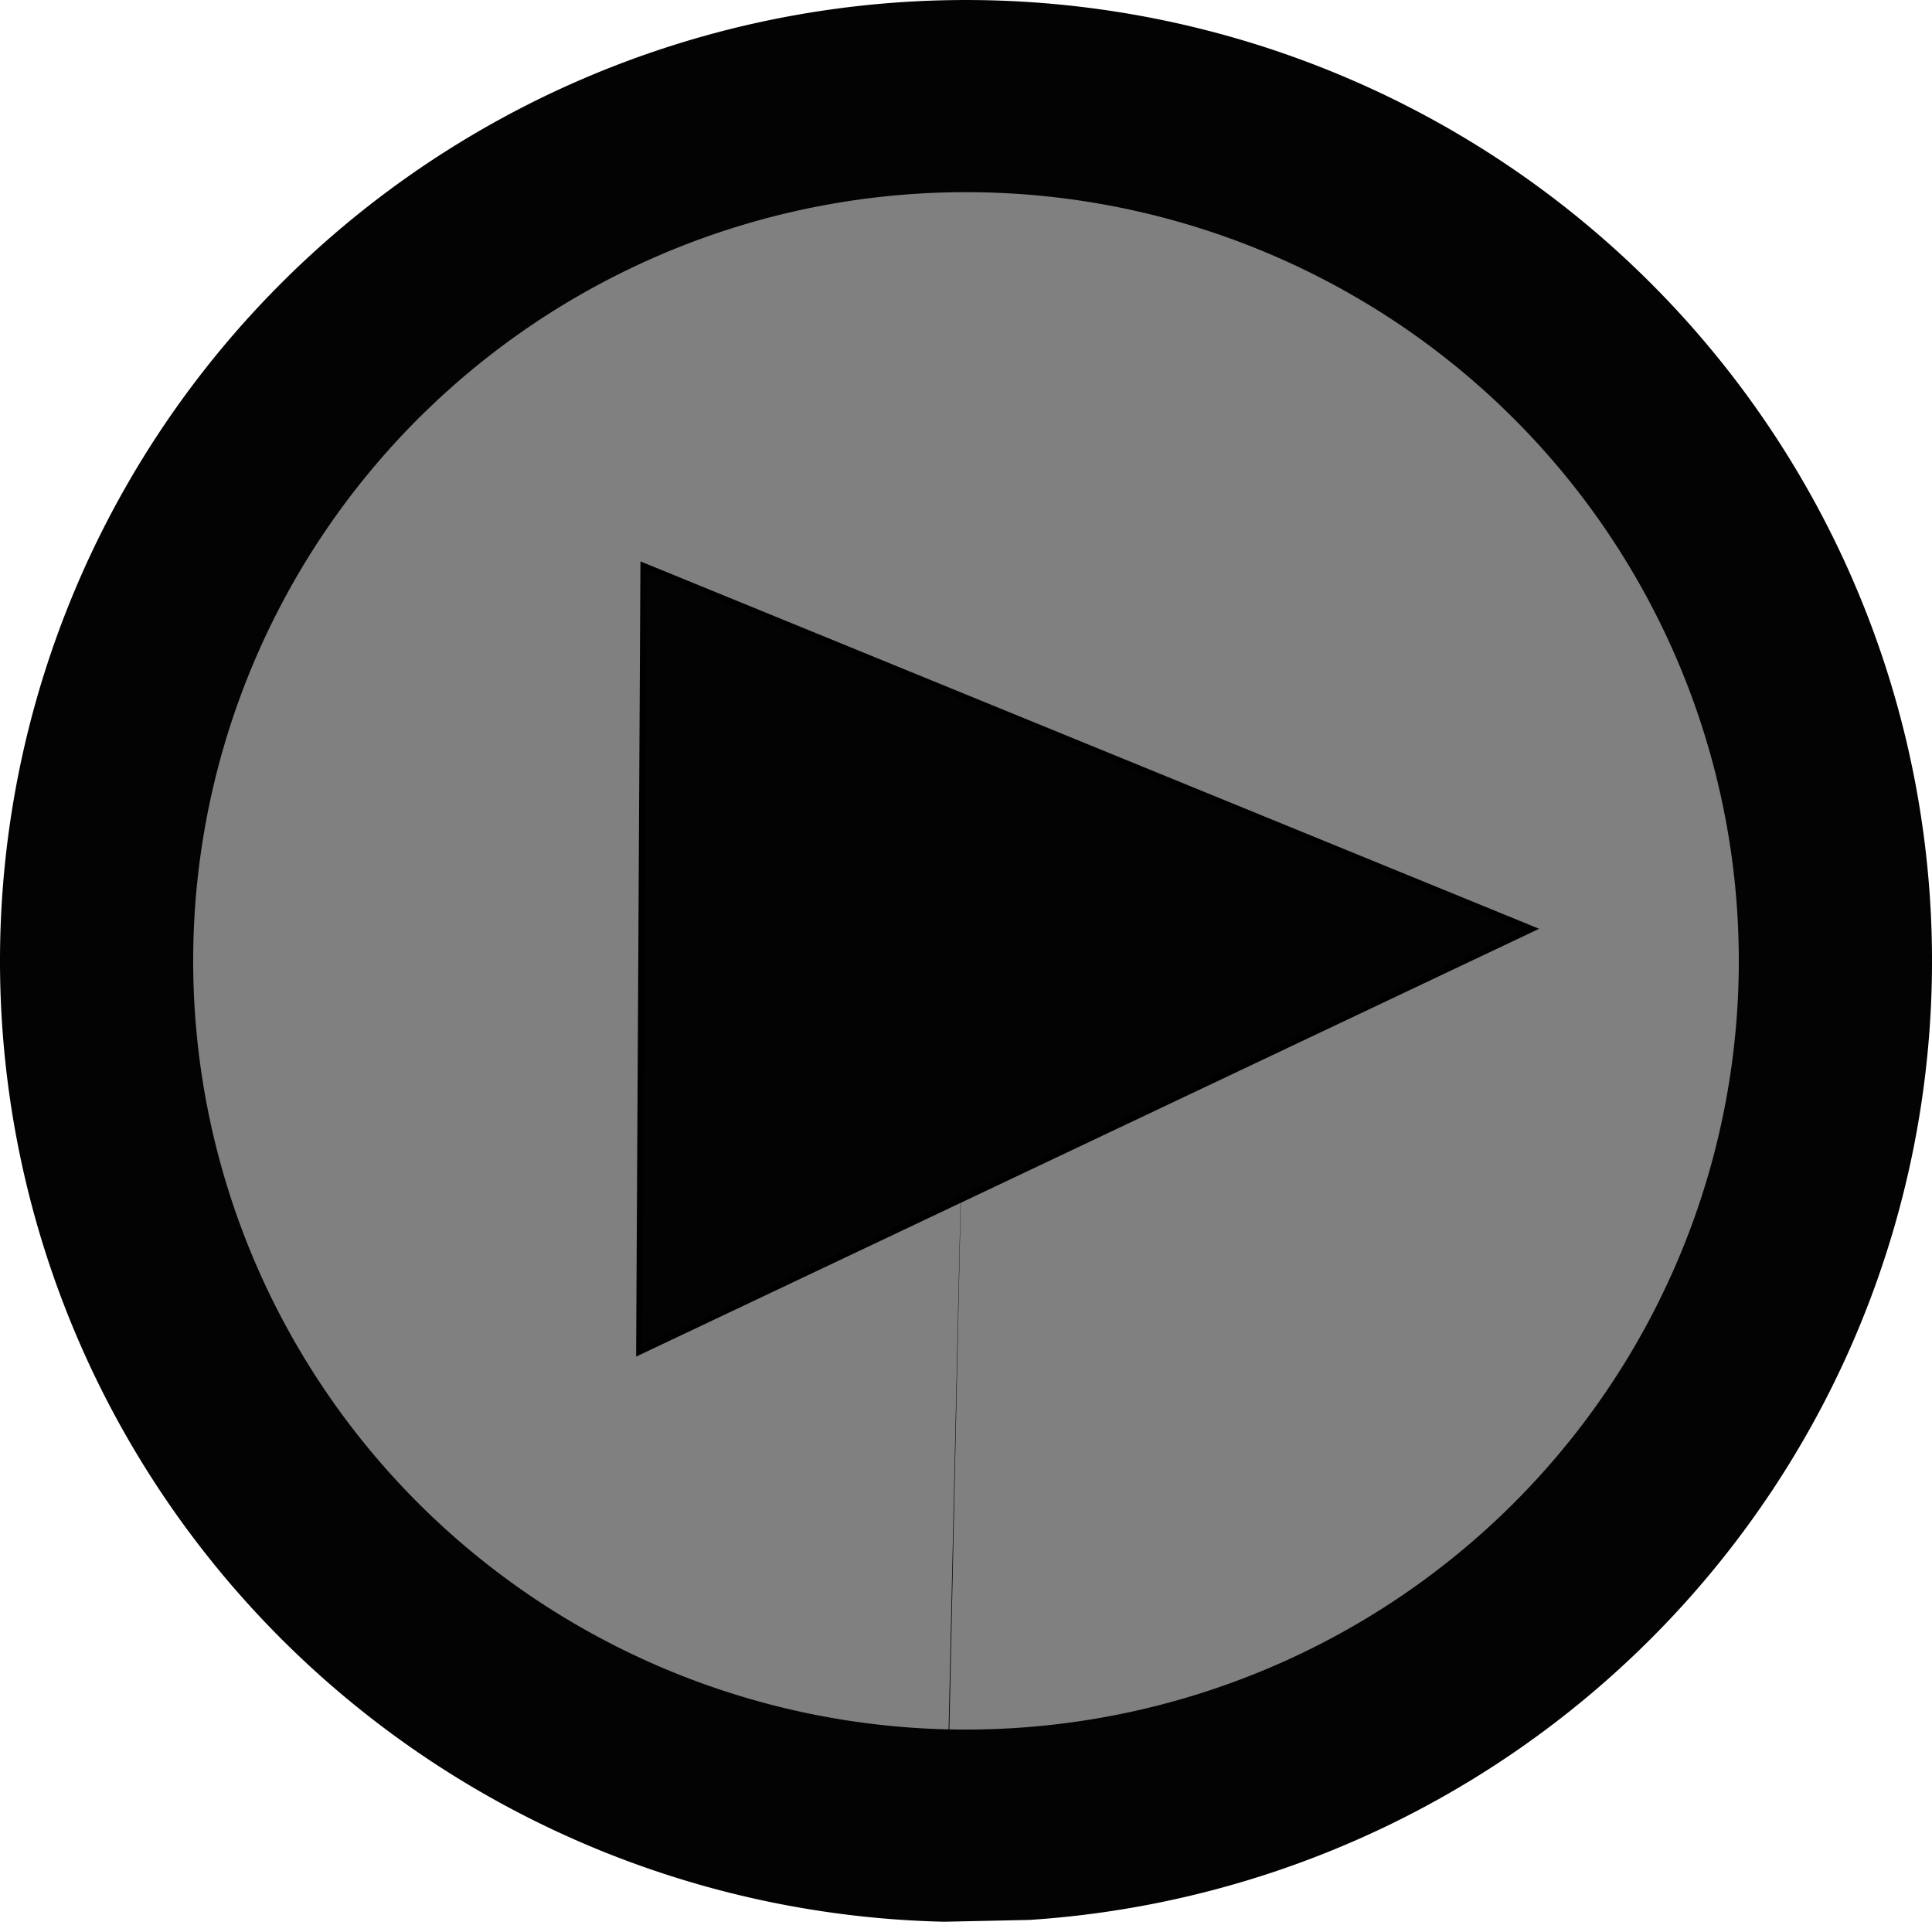 <?xml version="1.0" encoding="UTF-8" standalone="no"?>
<svg
   xmlns:dc="http://purl.org/dc/elements/1.1/"
   xmlns:cc="http://creativecommons.org/ns#"
   xmlns:rdf="http://www.w3.org/1999/02/22-rdf-syntax-ns#"
   xmlns:svg="http://www.w3.org/2000/svg"
   xmlns="http://www.w3.org/2000/svg"
   xmlns:sodipodi="http://sodipodi.sourceforge.net/DTD/sodipodi-0.dtd"
   xmlns:inkscape="http://www.inkscape.org/namespaces/inkscape"
   sodipodi:docname="vdr.svg"
   inkscape:version="1.0 (4035a4fb49, 2020-05-01)"
   id="svg8"
   version="1.1"
   viewBox="0 0 32 32"
   height="32mm"
   width="32mm">
  <defs
     id="defs2" />
  <sodipodi:namedview
     inkscape:window-maximized="1"
     inkscape:window-y="-9"
     inkscape:window-x="-9"
     inkscape:window-height="1011"
     inkscape:window-width="1920"
     showgrid="false"
     inkscape:document-rotation="0"
     inkscape:current-layer="layer1"
     inkscape:document-units="mm"
     inkscape:cy="181.07921"
     inkscape:cx="213.15385"
     inkscape:zoom="1.979899"
     inkscape:pageshadow="2"
     inkscape:pageopacity="0.0"
     borderopacity="1.0"
     bordercolor="#666666"
     pagecolor="#ffffff"
     id="base" />
  <rect
     rx="2.3503045e-18"
     y="0.17"
     x="1.7763568e-15"
     height="31.83"
     width="32"
     id="rect2065"
     style="font-variation-settings:normal;display:inline;opacity:1;vector-effect:none;fill:#000000;fill-opacity:0;fill-rule:evenodd;stroke-width:0.085;stroke-linecap:butt;stroke-linejoin:miter;stroke-miterlimit:4;stroke-dasharray:none;stroke-dashoffset:0;stroke-opacity:1;stop-color:#000000;stop-opacity:1" />
  <path
     sodipodi:insensitive="true"
     d="M 15.64,31.83 A 16,15.917 0 0 1 1.5692705e-6,15.91 16,15.917 0 0 1 15.654,0.004 16,15.917 0 0 1 31.985,15.222 16,15.917 0 0 1 17.051,31.8"
     sodipodi:arc-type="arc"
     sodipodi:open="true"
     sodipodi:end="1.5050917"
     sodipodi:start="1.5932884"
     sodipodi:ry="15.916942"
     sodipodi:rx="16"
     sodipodi:cy="15.916942"
     sodipodi:cx="16"
     sodipodi:type="arc"
     id="path2067"
     style="display:inline;fill:#030303;fill-opacity:1;fill-rule:evenodd;stroke-width:0.219" />
  <path
     d="M 15.712,28.644 A 12.8,12.732 0 0 1 3.203,15.631 12.8,12.732 0 0 1 16.282,3.186 12.8,12.732 0 0 1 28.797,16.193 12.8,12.732 0 0 1 15.724,28.644 L 16,15.915 Z"
     sodipodi:arc-type="slice"
     sodipodi:end="1.5923906"
     sodipodi:start="1.5932884"
     sodipodi:ry="12.731943"
     sodipodi:rx="12.8"
     sodipodi:cy="15.914928"
     sodipodi:cx="16"
     sodipodi:type="arc"
     id="path2071"
     style="display:inline;fill:#808080;fill-opacity:1;fill-rule:evenodd;stroke-width:0.088" />
  <g
     style="display:inline"
     inkscape:label="Layer 1"
     id="layer1"
     inkscape:groupmode="layer">
    <ellipse
       ry="6.366"
       rx="6.4"
       cy="15.696"
       cx="16.079"
       id="path2084"
       style="display:none;fill:#808080;fill-opacity:1;fill-rule:evenodd;stroke-width:0.084" />
    <path
       sodipodi:nodetypes="ccccc"
       id="path2198"
       d="m 10.659,9.375 14.706,6.012 v 0 L 10.588,22.388 Z"
       style="display:inline;fill:#030303;fill-opacity:1;stroke:#000000;stroke-width:0.103px;stroke-linecap:butt;stroke-linejoin:miter;stroke-opacity:1" />
  </g>
</svg>
